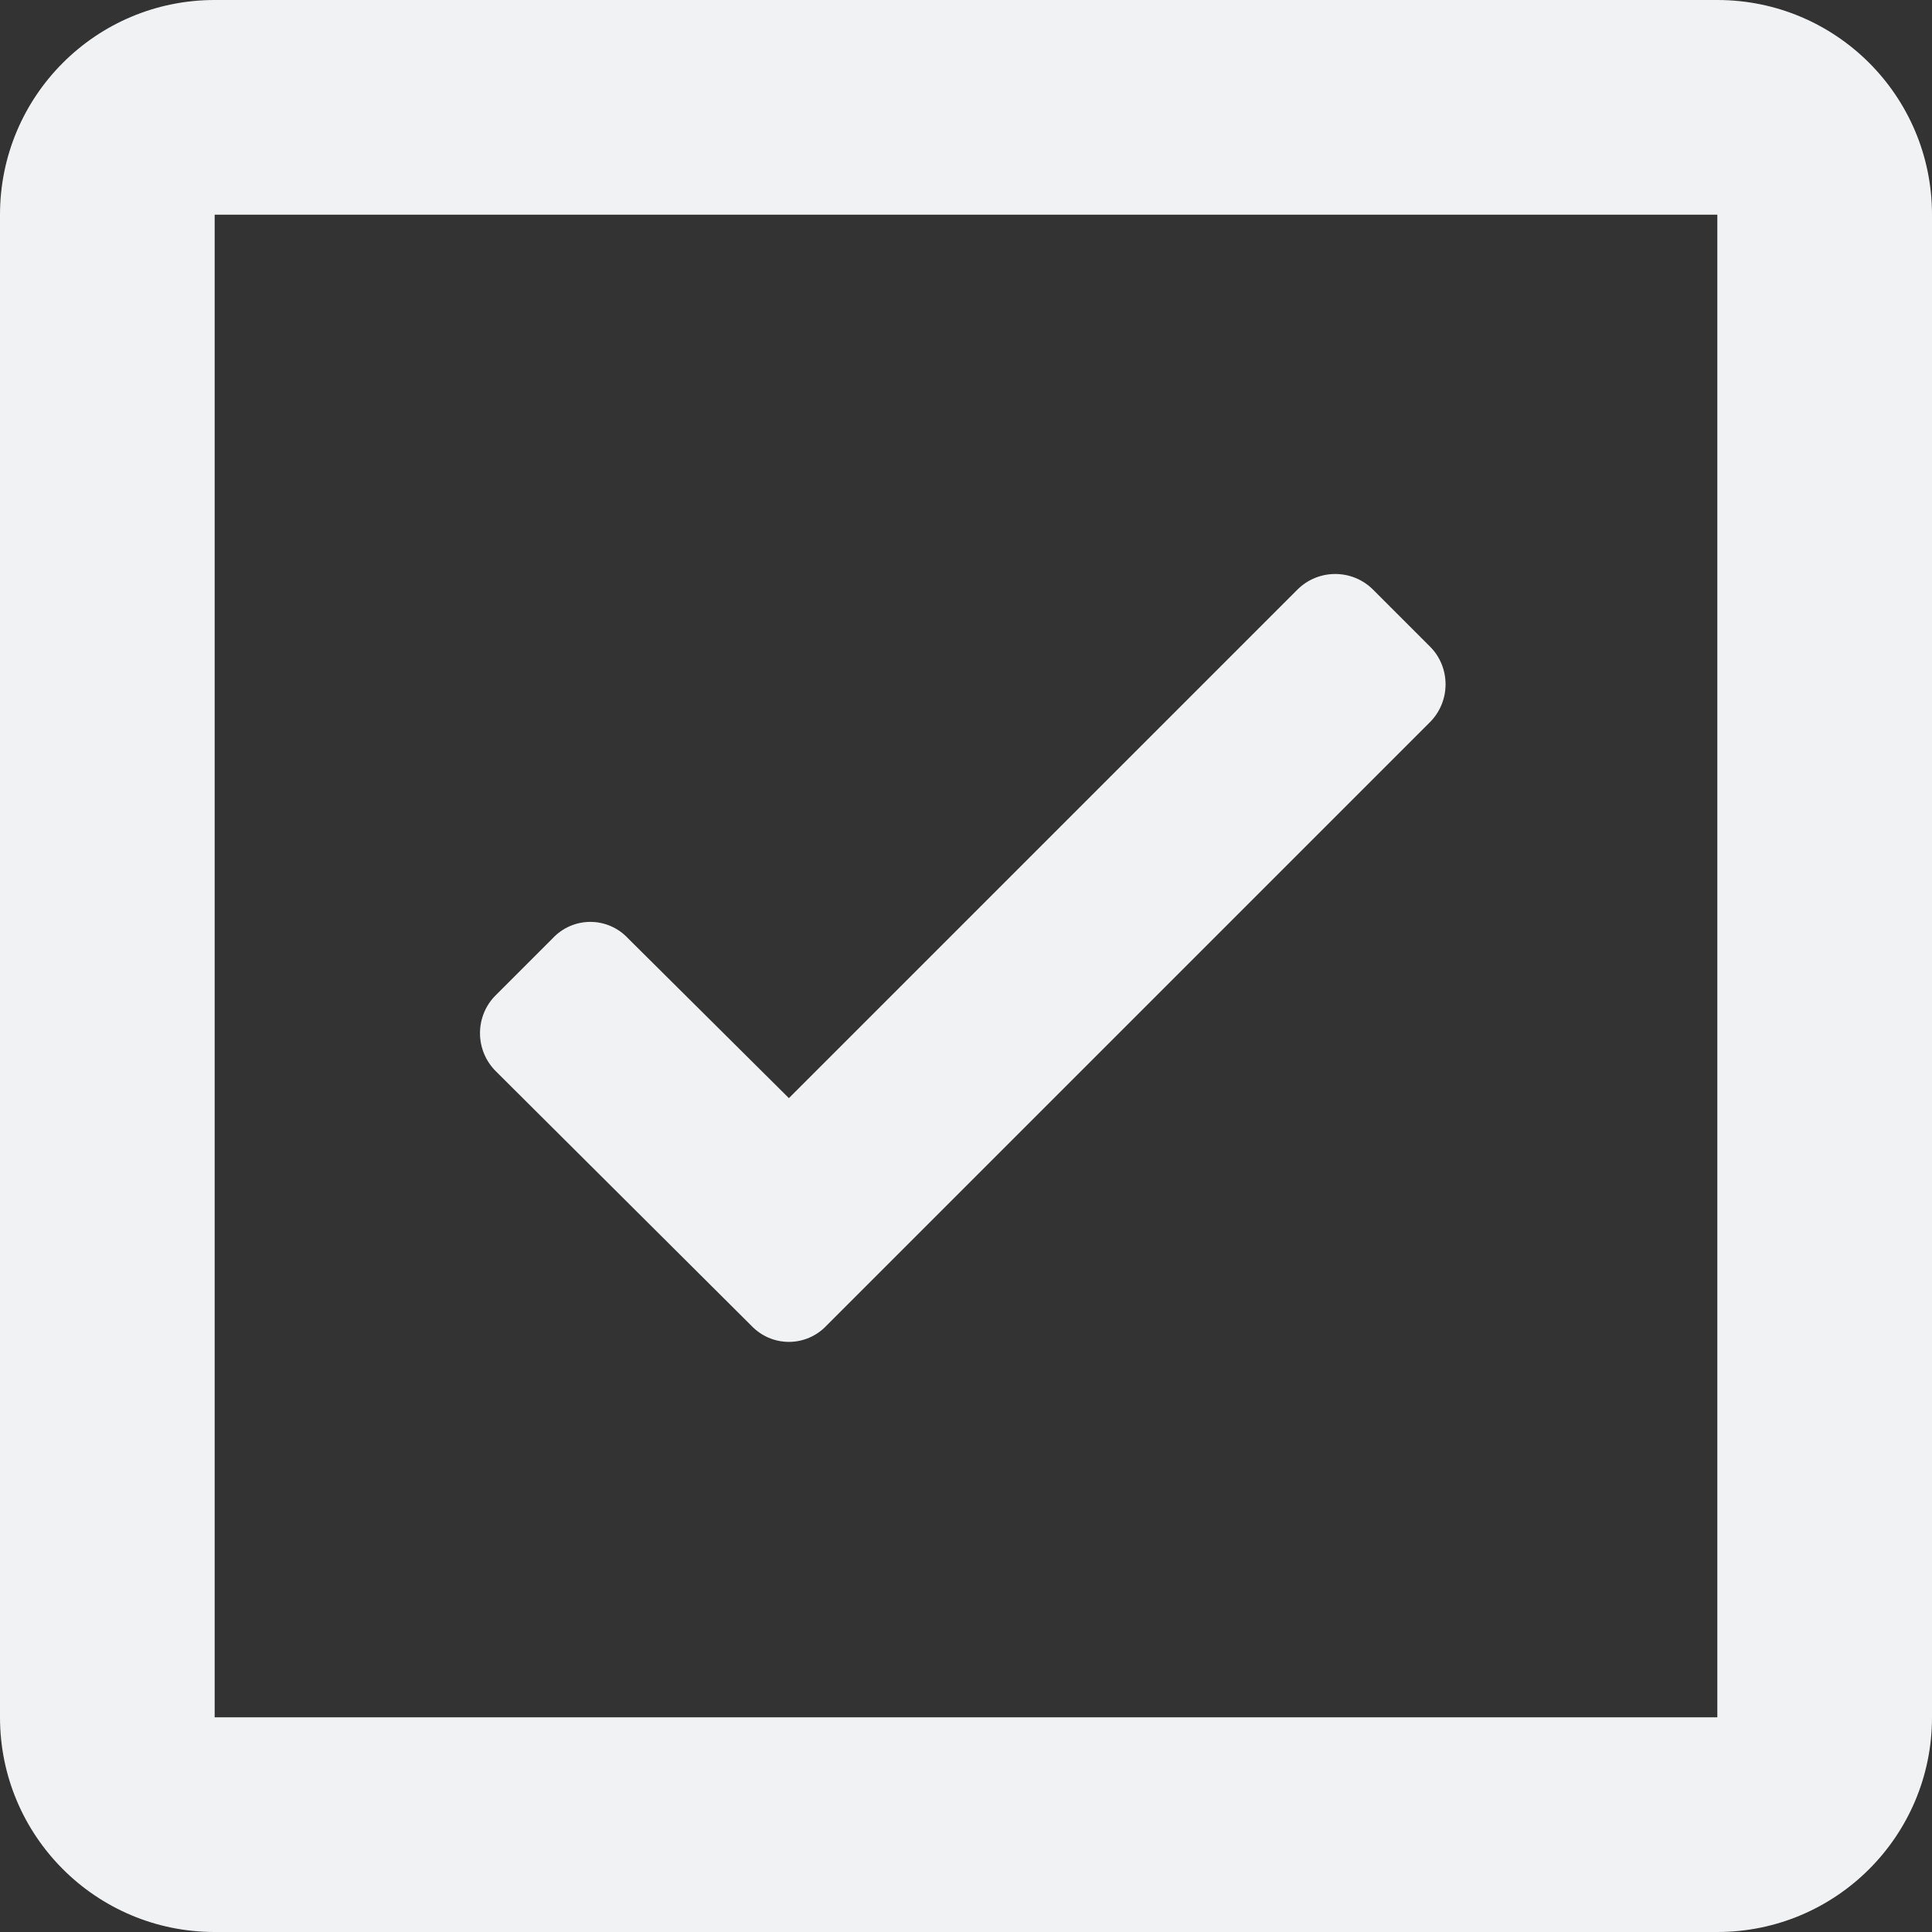 <svg width="18" height="18" viewBox="0 0 18 18" fill="none" xmlns="http://www.w3.org/2000/svg">
<rect x="0" y="0" width="18" height="18" fill="#333333" stroke="none"/>
<path fill-rule="evenodd" clip-rule="evenodd" d="M16 0H2C0.895 0 0 0.895 0 2V16C0 17.105 0.895 18 2 18H16C17.105 18 18 17.105 18 16V2C18 0.895 17.105 0 16 0ZM16 16H2V2H16V16ZM7.35 12.502C7.217 12.502 7.091 12.447 7 12.351L4.62 9.981C4.525 9.887 4.472 9.759 4.472 9.626C4.472 9.492 4.525 9.364 4.62 9.271L5.15 8.741C5.241 8.644 5.367 8.589 5.5 8.589C5.633 8.589 5.759 8.644 5.85 8.741L7.35 10.231L12.09 5.491C12.284 5.3 12.596 5.3 12.79 5.491L13.32 6.021C13.415 6.114 13.468 6.242 13.468 6.376C13.468 6.509 13.415 6.637 13.32 6.731L7.7 12.351C7.609 12.447 7.483 12.502 7.35 12.502Z" fill="#F1F2F3"/>
</svg>
